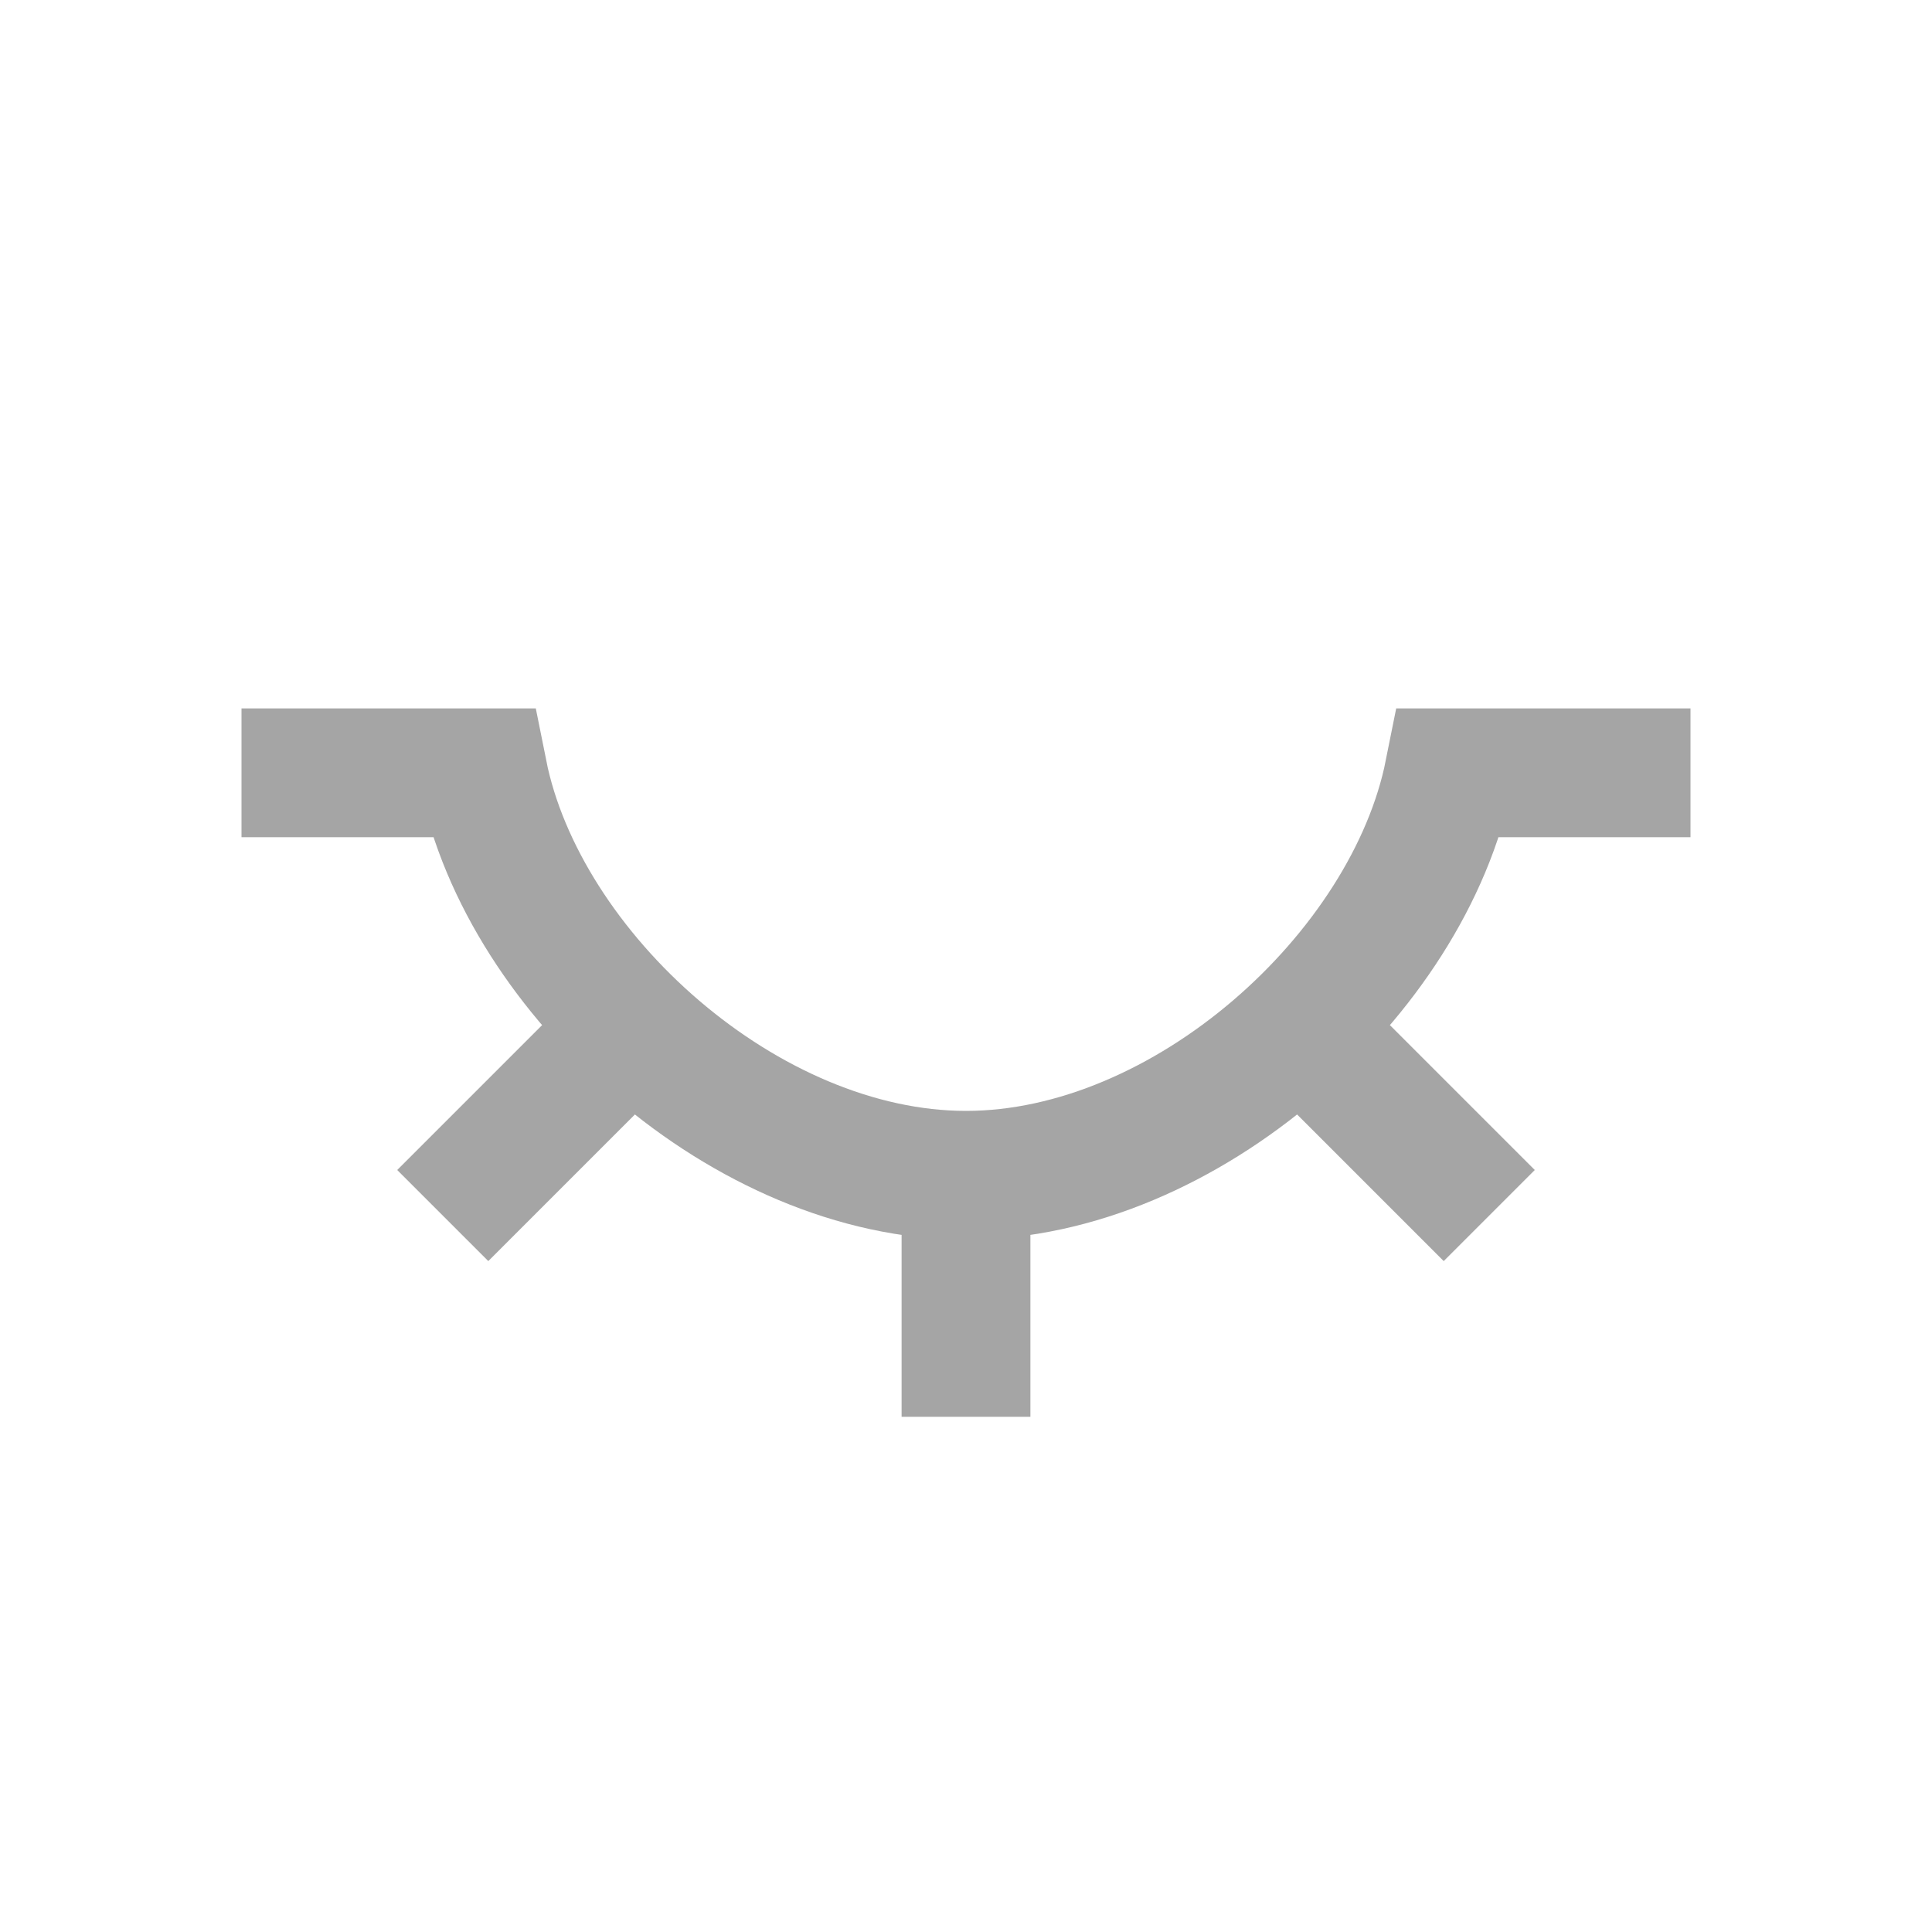 <svg width="30" height="30" viewBox="0 0 30 30" fill="none" xmlns="http://www.w3.org/2000/svg">
<path d="M3.75 12H7.5C8.125 15.125 11.591 18.25 15 18.25M15 18.25C18.409 18.25 21.875 15.125 22.5 12H26.25M15 18.25V22M9.375 16.375L6.875 18.875M20.625 16.375L23.125 18.875" stroke="#A5A5A5" stroke-width="2"/>
</svg>

